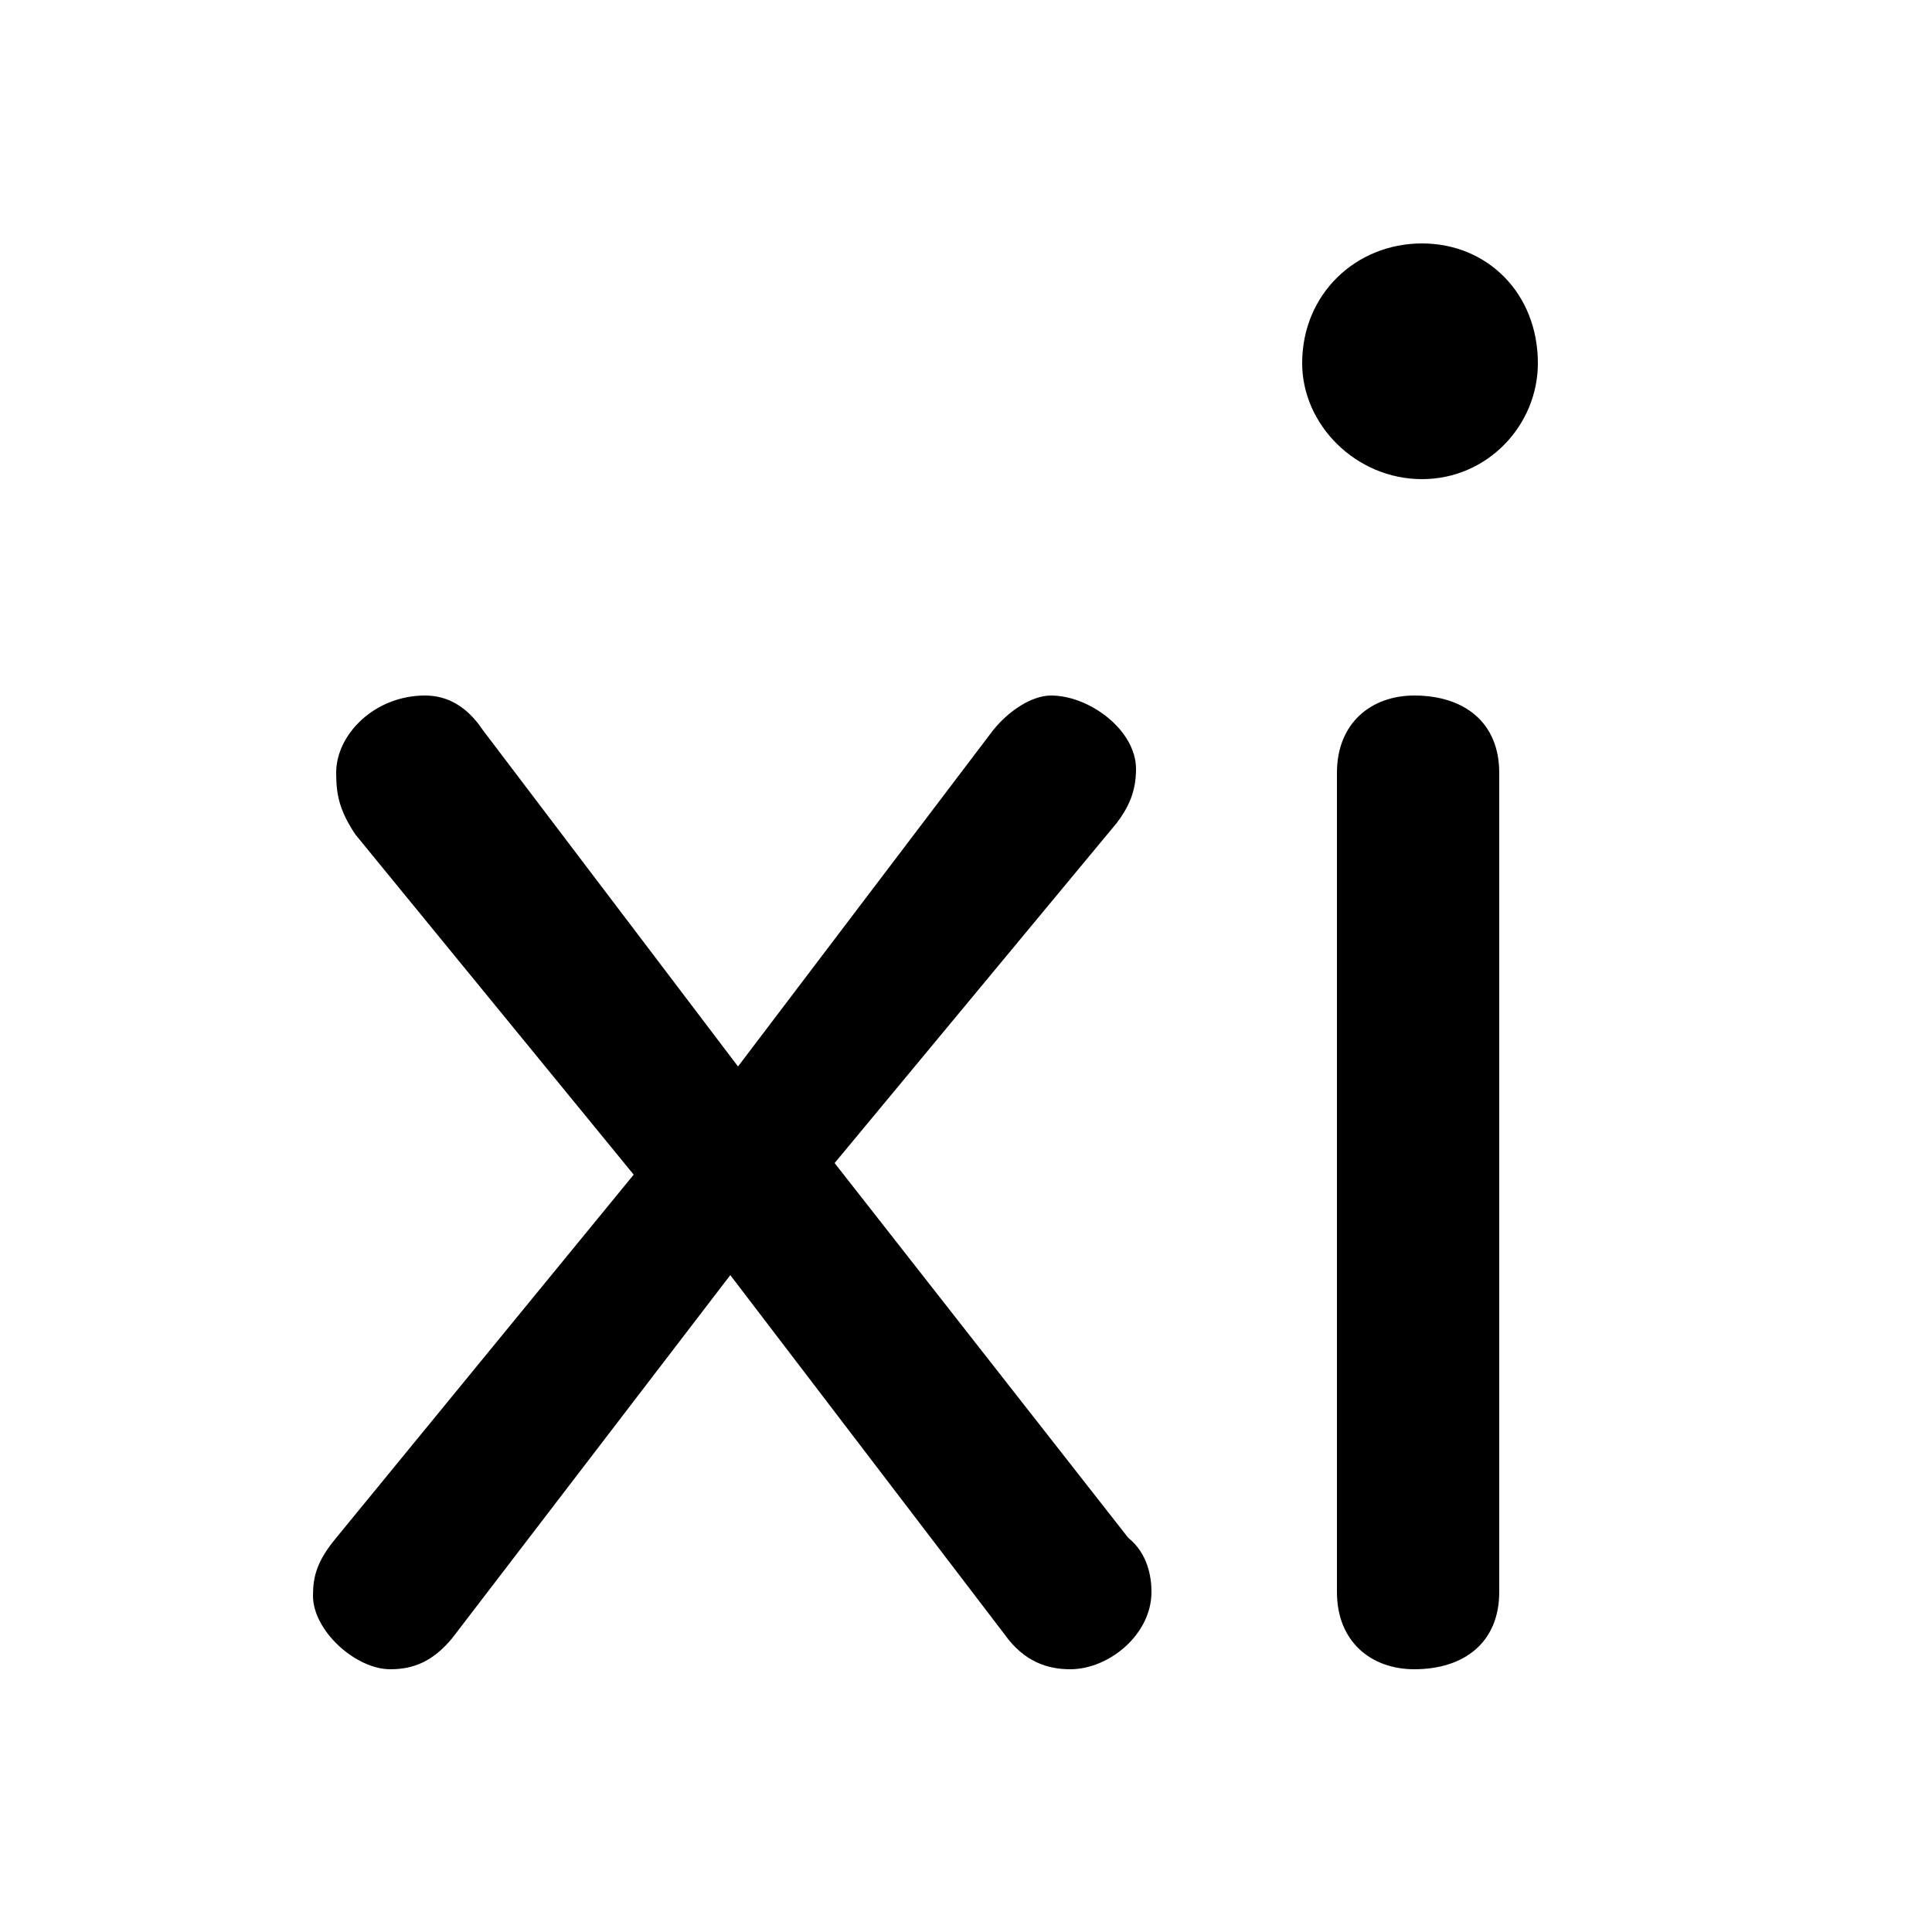 <svg xmlns="http://www.w3.org/2000/svg" viewBox="0 -44.0 50.0 50.0">
    <rect x="0" y="-44.0" width="50.0" height="50.0" fill="#808080" stroke="none"/>
    <g transform="scale(1, -1)">
        <!-- ボディの枠 -->
        <rect x="0" y="-6.0" width="50.0" height="50.0"
            stroke="white" fill="white"/>
        <!-- グリフ座標系の原点 -->
        <circle cx="0" cy="0" r="5" fill="white"/>
        <!-- グリフのアウトライン -->
        <g style="fill:black;stroke:#000000;stroke-width:0;stroke-linecap:round;stroke-linejoin:round;">
        <path d="M 19.1 16.4 L 12.5 25.1 C 12.1 25.7 11.6 26.0 11.0 26.0 C 9.7 26.0 8.7 25.0 8.7 24.0 C 8.7 23.4 8.8 23.0 9.2 22.4 L 16.4 13.6 L 8.7 4.2 C 8.2 3.6 8.1 3.2 8.1 2.7 C 8.1 1.8 9.2 0.8 10.1 0.8 C 10.7 0.8 11.2 1.0 11.7 1.6 L 18.9 11.0 L 26.0 1.7 C 26.5 1.0 27.1 0.8 27.7 0.8 C 28.7 0.8 29.8 1.7 29.8 2.8 C 29.8 3.2 29.7 3.8 29.2 4.2 L 21.6 13.9 L 28.9 22.7 C 29.2 23.1 29.4 23.5 29.4 24.1 C 29.4 25.1 28.2 26.0 27.2 26.0 C 26.7 26.0 26.1 25.6 25.7 25.1 Z M 34.6 2.8 C 34.6 1.5 35.5 0.8 36.6 0.8 C 37.9 0.8 38.8 1.5 38.8 2.8 L 38.8 24.0 C 38.8 25.3 37.9 26.0 36.6 26.0 C 35.5 26.0 34.6 25.3 34.6 24.0 Z M 36.8 37.7 C 35.1 37.7 33.7 36.4 33.7 34.6 C 33.7 33.0 35.1 31.6 36.8 31.6 C 38.5 31.6 39.8 33.0 39.8 34.6 C 39.8 36.4 38.5 37.7 36.8 37.7 Z"/>
    </g>
    </g>
</svg>
